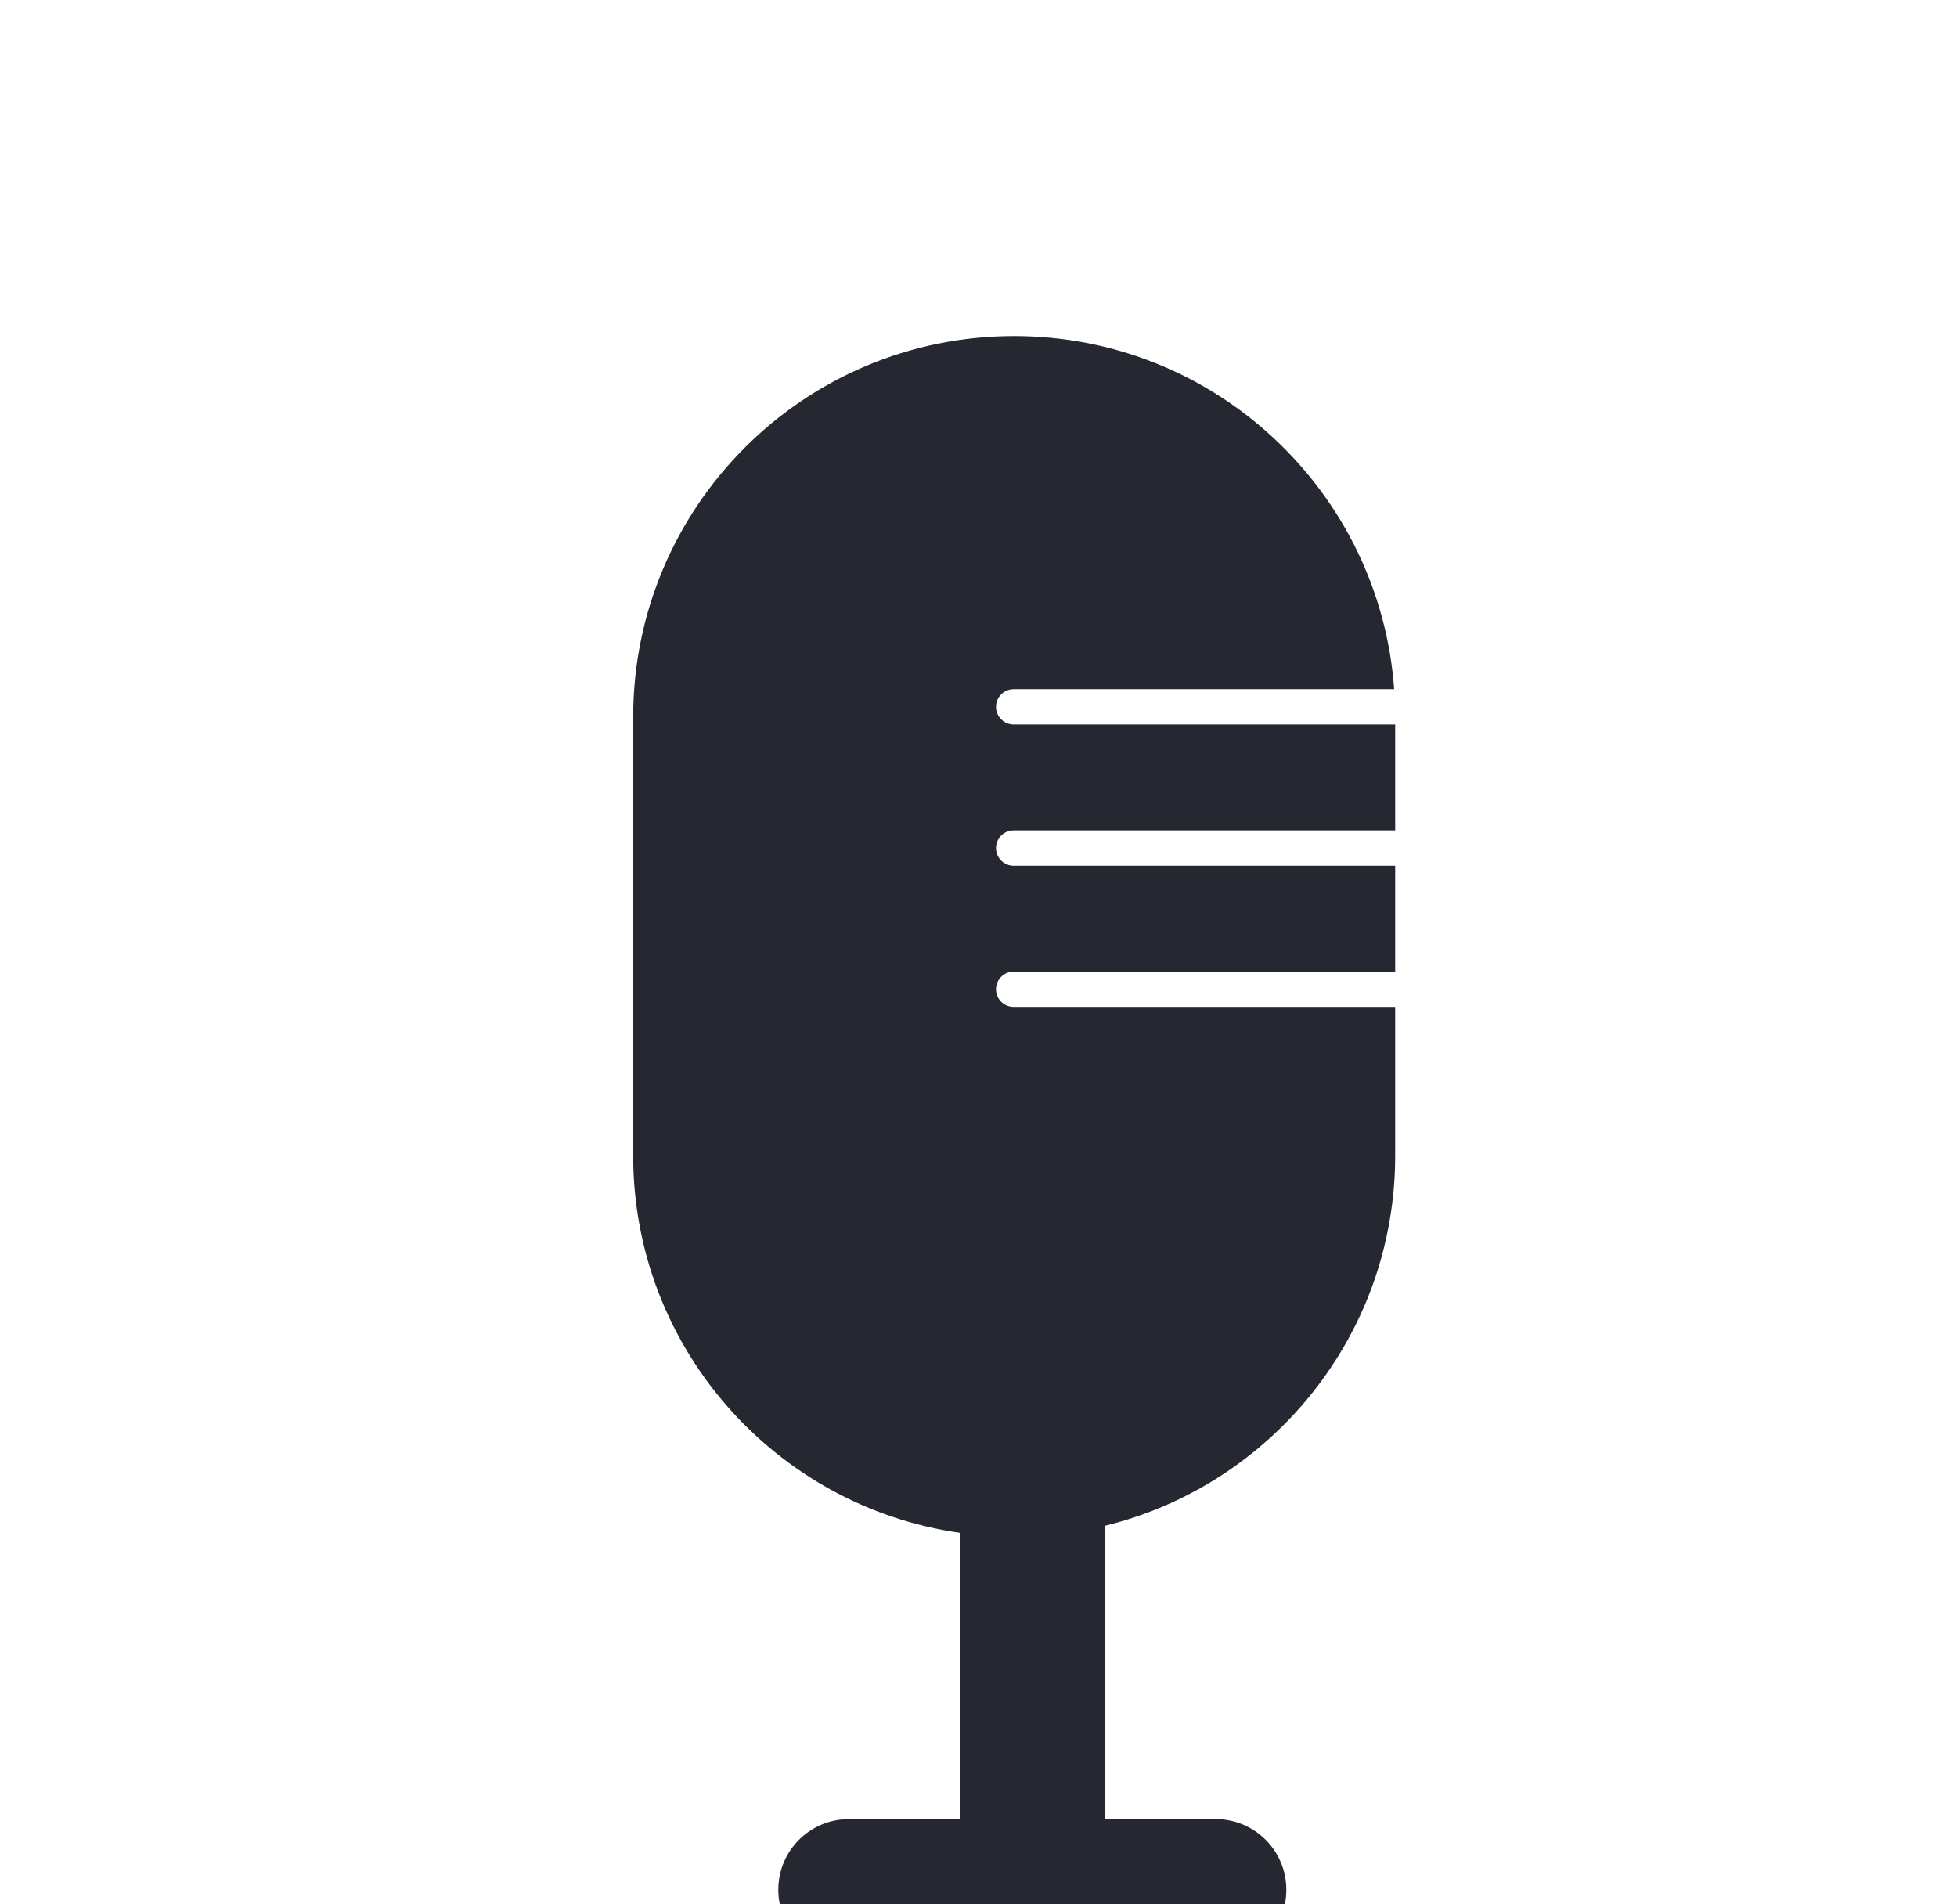 <svg width="37" height="36" viewBox="0 0 37 36" fill="none" xmlns="http://www.w3.org/2000/svg">
<g clip-path="url(#clip0_39_5356)">
<path fill-rule="evenodd" clip-rule="evenodd" d="M19.174 6.353C15.196 6.353 11.971 9.578 11.971 13.557V21.845C11.971 25.474 14.654 28.476 18.145 28.976V34.389H16.05C15.313 34.389 14.715 34.986 14.715 35.724C14.715 36.461 15.313 37.059 16.05 37.059H18.145H20.89H22.985C23.722 37.059 24.32 36.461 24.32 35.724C24.32 34.986 23.722 34.389 22.985 34.389H20.89V28.843C24.04 28.074 26.378 25.233 26.378 21.845V19.036H19.165C18.981 19.036 18.831 18.887 18.831 18.702C18.831 18.518 18.981 18.368 19.165 18.368H26.378V16.366H19.165C18.981 16.366 18.831 16.216 18.831 16.032C18.831 15.848 18.981 15.698 19.165 15.698H26.378V13.696H19.165C18.981 13.696 18.831 13.546 18.831 13.362C18.831 13.178 18.981 13.028 19.165 13.028H26.359C26.088 9.296 22.975 6.353 19.174 6.353Z" fill="#252830"/>
</g>
<defs>
<clipPath id="clip0_39_5356">
<rect width="37" height="36" fill="white"/>
</clipPath>
</defs>
</svg>
